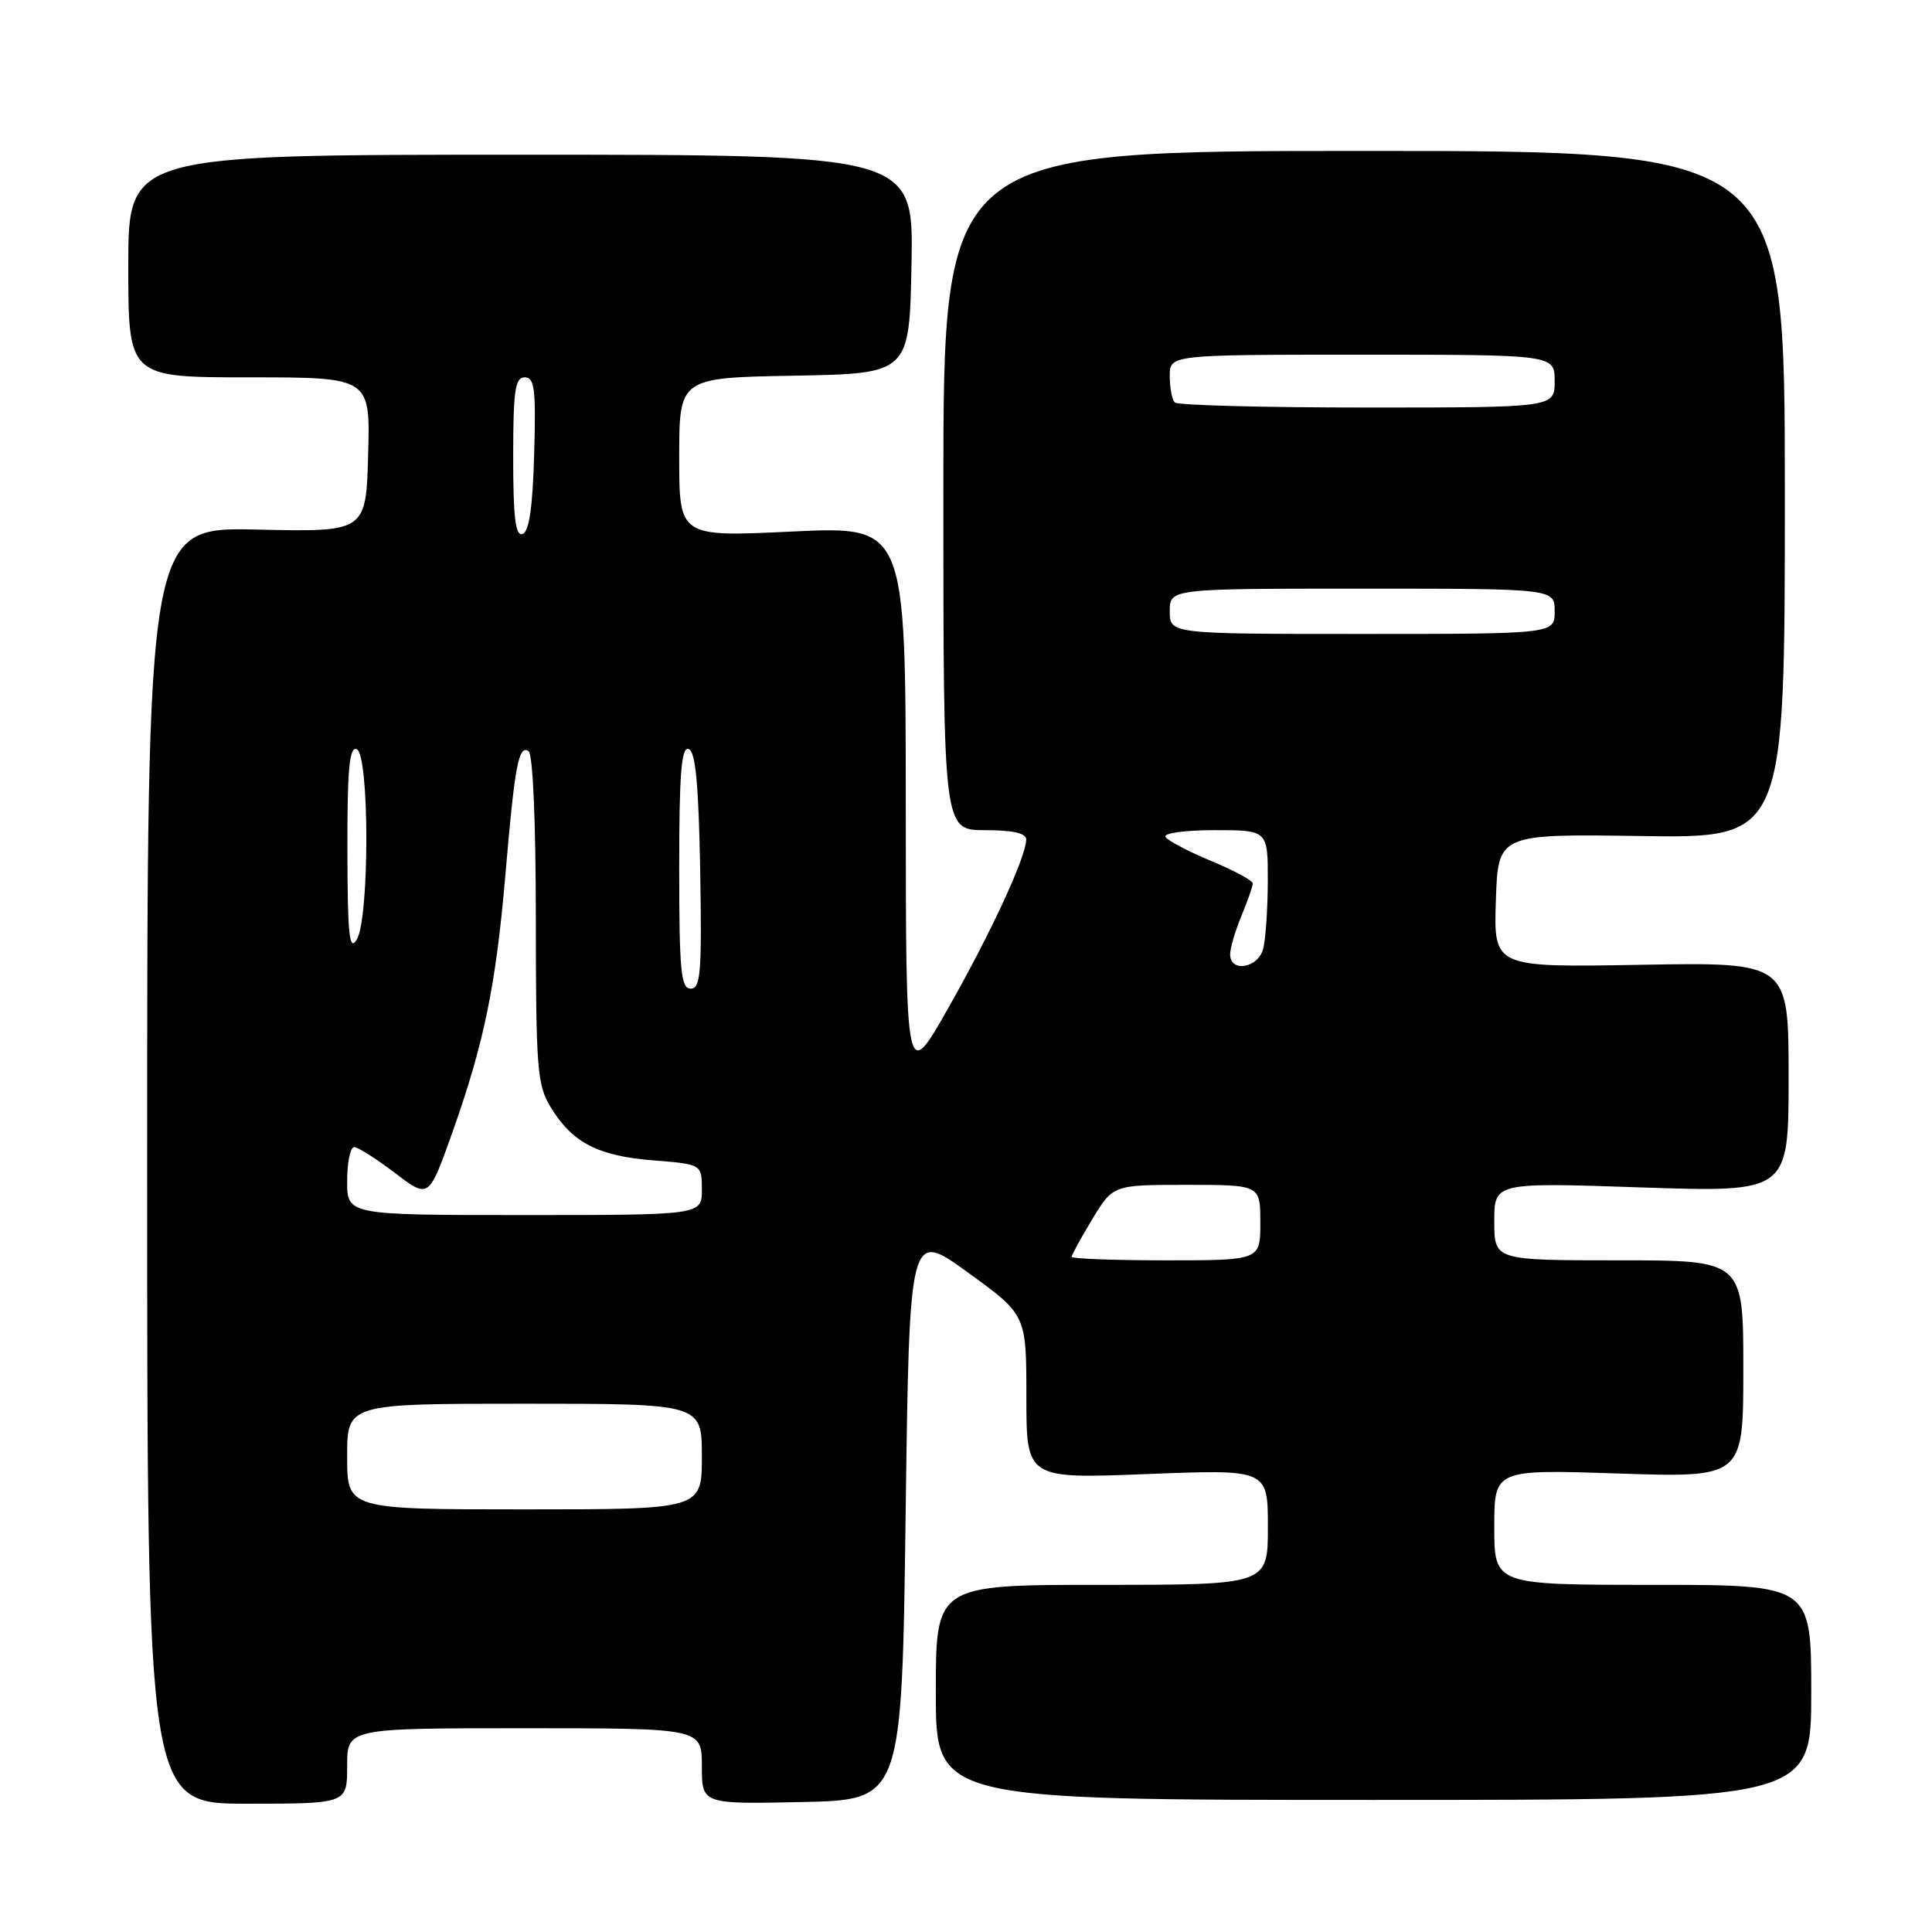 <?xml version="1.0" encoding="UTF-8" standalone="no"?>
<!DOCTYPE svg PUBLIC "-//W3C//DTD SVG 1.1//EN" "http://www.w3.org/Graphics/SVG/1.1/DTD/svg11.dtd" >
<svg xmlns="http://www.w3.org/2000/svg" xmlns:xlink="http://www.w3.org/1999/xlink" version="1.1" viewBox="0 0 256 256">
 <g >
 <path fill="currentColor"
d=" M 46.00 234.00 C 46.00 229.00 46.00 229.00 69.50 229.00 C 93.00 229.00 93.00 229.00 93.00 234.03 C 93.00 239.06 93.00 239.06 106.25 238.78 C 119.50 238.50 119.50 238.50 120.00 200.74 C 120.50 162.99 120.50 162.99 128.25 168.61 C 136.00 174.22 136.00 174.22 136.00 185.08 C 136.00 195.95 136.00 195.95 152.00 195.32 C 168.00 194.69 168.00 194.69 168.00 202.34 C 168.00 210.00 168.00 210.00 146.00 210.00 C 124.00 210.00 124.00 210.00 124.00 224.25 C 124.00 238.50 124.00 238.50 182.00 238.50 C 240.00 238.50 240.00 238.50 240.00 224.25 C 240.00 210.00 240.00 210.00 219.00 210.00 C 198.00 210.00 198.00 210.00 198.00 202.35 C 198.00 194.70 198.00 194.70 214.50 195.25 C 231.00 195.79 231.00 195.79 231.00 181.40 C 231.00 167.00 231.00 167.00 214.50 167.00 C 198.00 167.00 198.00 167.00 198.00 161.84 C 198.00 156.68 198.00 156.68 217.50 157.34 C 237.00 157.99 237.00 157.99 237.00 142.74 C 237.00 127.50 237.00 127.50 217.46 127.84 C 197.92 128.19 197.92 128.19 198.21 119.34 C 198.50 110.50 198.50 110.50 217.50 110.78 C 236.50 111.06 236.50 111.06 236.50 65.53 C 236.50 20.00 236.50 20.00 180.75 20.00 C 125.00 20.00 125.00 20.00 125.00 65.00 C 125.00 110.00 125.00 110.00 130.50 110.00 C 134.25 110.00 135.99 110.40 135.98 111.25 C 135.93 113.60 131.36 123.50 125.69 133.50 C 120.03 143.50 120.03 143.50 120.02 106.61 C 120.00 69.72 120.00 69.72 105.00 70.43 C 90.00 71.15 90.00 71.15 90.00 60.60 C 90.00 50.05 90.00 50.05 105.25 49.78 C 120.50 49.50 120.50 49.50 120.78 35.00 C 121.05 20.50 121.05 20.50 69.03 20.50 C 17.00 20.50 17.00 20.50 17.00 35.25 C 17.00 50.00 17.00 50.00 33.03 50.00 C 49.07 50.00 49.07 50.00 48.78 60.25 C 48.50 70.50 48.50 70.50 34.00 70.17 C 19.50 69.85 19.50 69.85 19.50 154.42 C 19.50 239.00 19.50 239.00 32.75 239.00 C 46.00 239.00 46.00 239.00 46.00 234.00 Z  M 46.00 193.00 C 46.00 186.00 46.00 186.00 69.50 186.00 C 93.00 186.00 93.00 186.00 93.00 193.00 C 93.00 200.00 93.00 200.00 69.50 200.00 C 46.00 200.00 46.00 200.00 46.00 193.00 Z  M 142.00 166.54 C 142.00 166.29 143.23 164.04 144.74 161.54 C 147.49 157.00 147.49 157.00 157.24 157.00 C 167.00 157.00 167.00 157.00 167.00 162.00 C 167.00 167.00 167.00 167.00 154.50 167.00 C 147.62 167.00 142.00 166.79 142.00 166.54 Z  M 46.00 156.50 C 46.00 154.03 46.42 152.00 46.92 152.00 C 47.43 152.00 49.86 153.54 52.33 155.42 C 56.81 158.84 56.81 158.84 59.90 150.17 C 64.12 138.31 65.70 130.66 66.96 116.00 C 68.21 101.38 68.71 98.70 70.03 99.52 C 70.61 99.88 71.00 108.87 71.00 121.81 C 71.01 141.55 71.18 143.79 72.96 146.70 C 75.82 151.40 79.22 153.17 86.50 153.75 C 93.00 154.27 93.00 154.27 93.00 157.64 C 93.00 161.00 93.00 161.00 69.50 161.00 C 46.00 161.00 46.00 161.00 46.00 156.50 Z  M 90.00 114.92 C 90.00 102.50 90.28 98.93 91.25 99.25 C 92.16 99.55 92.57 103.89 92.78 115.33 C 93.01 128.83 92.84 131.00 91.53 131.00 C 90.22 131.00 90.00 128.67 90.00 114.92 Z  M 163.00 126.47 C 163.00 125.63 163.68 123.32 164.50 121.35 C 165.32 119.37 166.00 117.44 166.00 117.06 C 166.00 116.68 163.52 115.34 160.50 114.09 C 157.47 112.83 154.75 111.40 154.44 110.90 C 154.13 110.40 156.99 110.00 160.94 110.00 C 168.00 110.00 168.00 110.00 167.99 116.75 C 167.98 120.46 167.70 124.51 167.37 125.75 C 166.69 128.29 163.00 128.90 163.00 126.47 Z  M 46.03 112.67 C 46.01 102.03 46.29 98.93 47.25 99.26 C 48.96 99.84 48.98 121.69 47.27 124.50 C 46.28 126.13 46.06 123.95 46.03 112.67 Z  M 155.00 81.00 C 155.00 78.00 155.00 78.00 180.50 78.00 C 206.00 78.00 206.00 78.00 206.00 81.00 C 206.00 84.00 206.00 84.00 180.50 84.00 C 155.00 84.00 155.00 84.00 155.00 81.00 Z  M 68.00 60.58 C 68.00 51.74 68.25 50.00 69.53 50.00 C 70.83 50.00 71.03 51.57 70.78 60.17 C 70.59 67.20 70.11 70.47 69.25 70.75 C 68.30 71.07 68.00 68.60 68.00 60.58 Z  M 155.67 53.33 C 155.30 52.97 155.00 51.39 155.00 49.83 C 155.00 47.00 155.00 47.00 180.50 47.00 C 206.00 47.00 206.00 47.00 206.00 50.50 C 206.00 54.00 206.00 54.00 181.17 54.00 C 167.51 54.00 156.03 53.70 155.67 53.33 Z "/>
</g>
</svg>